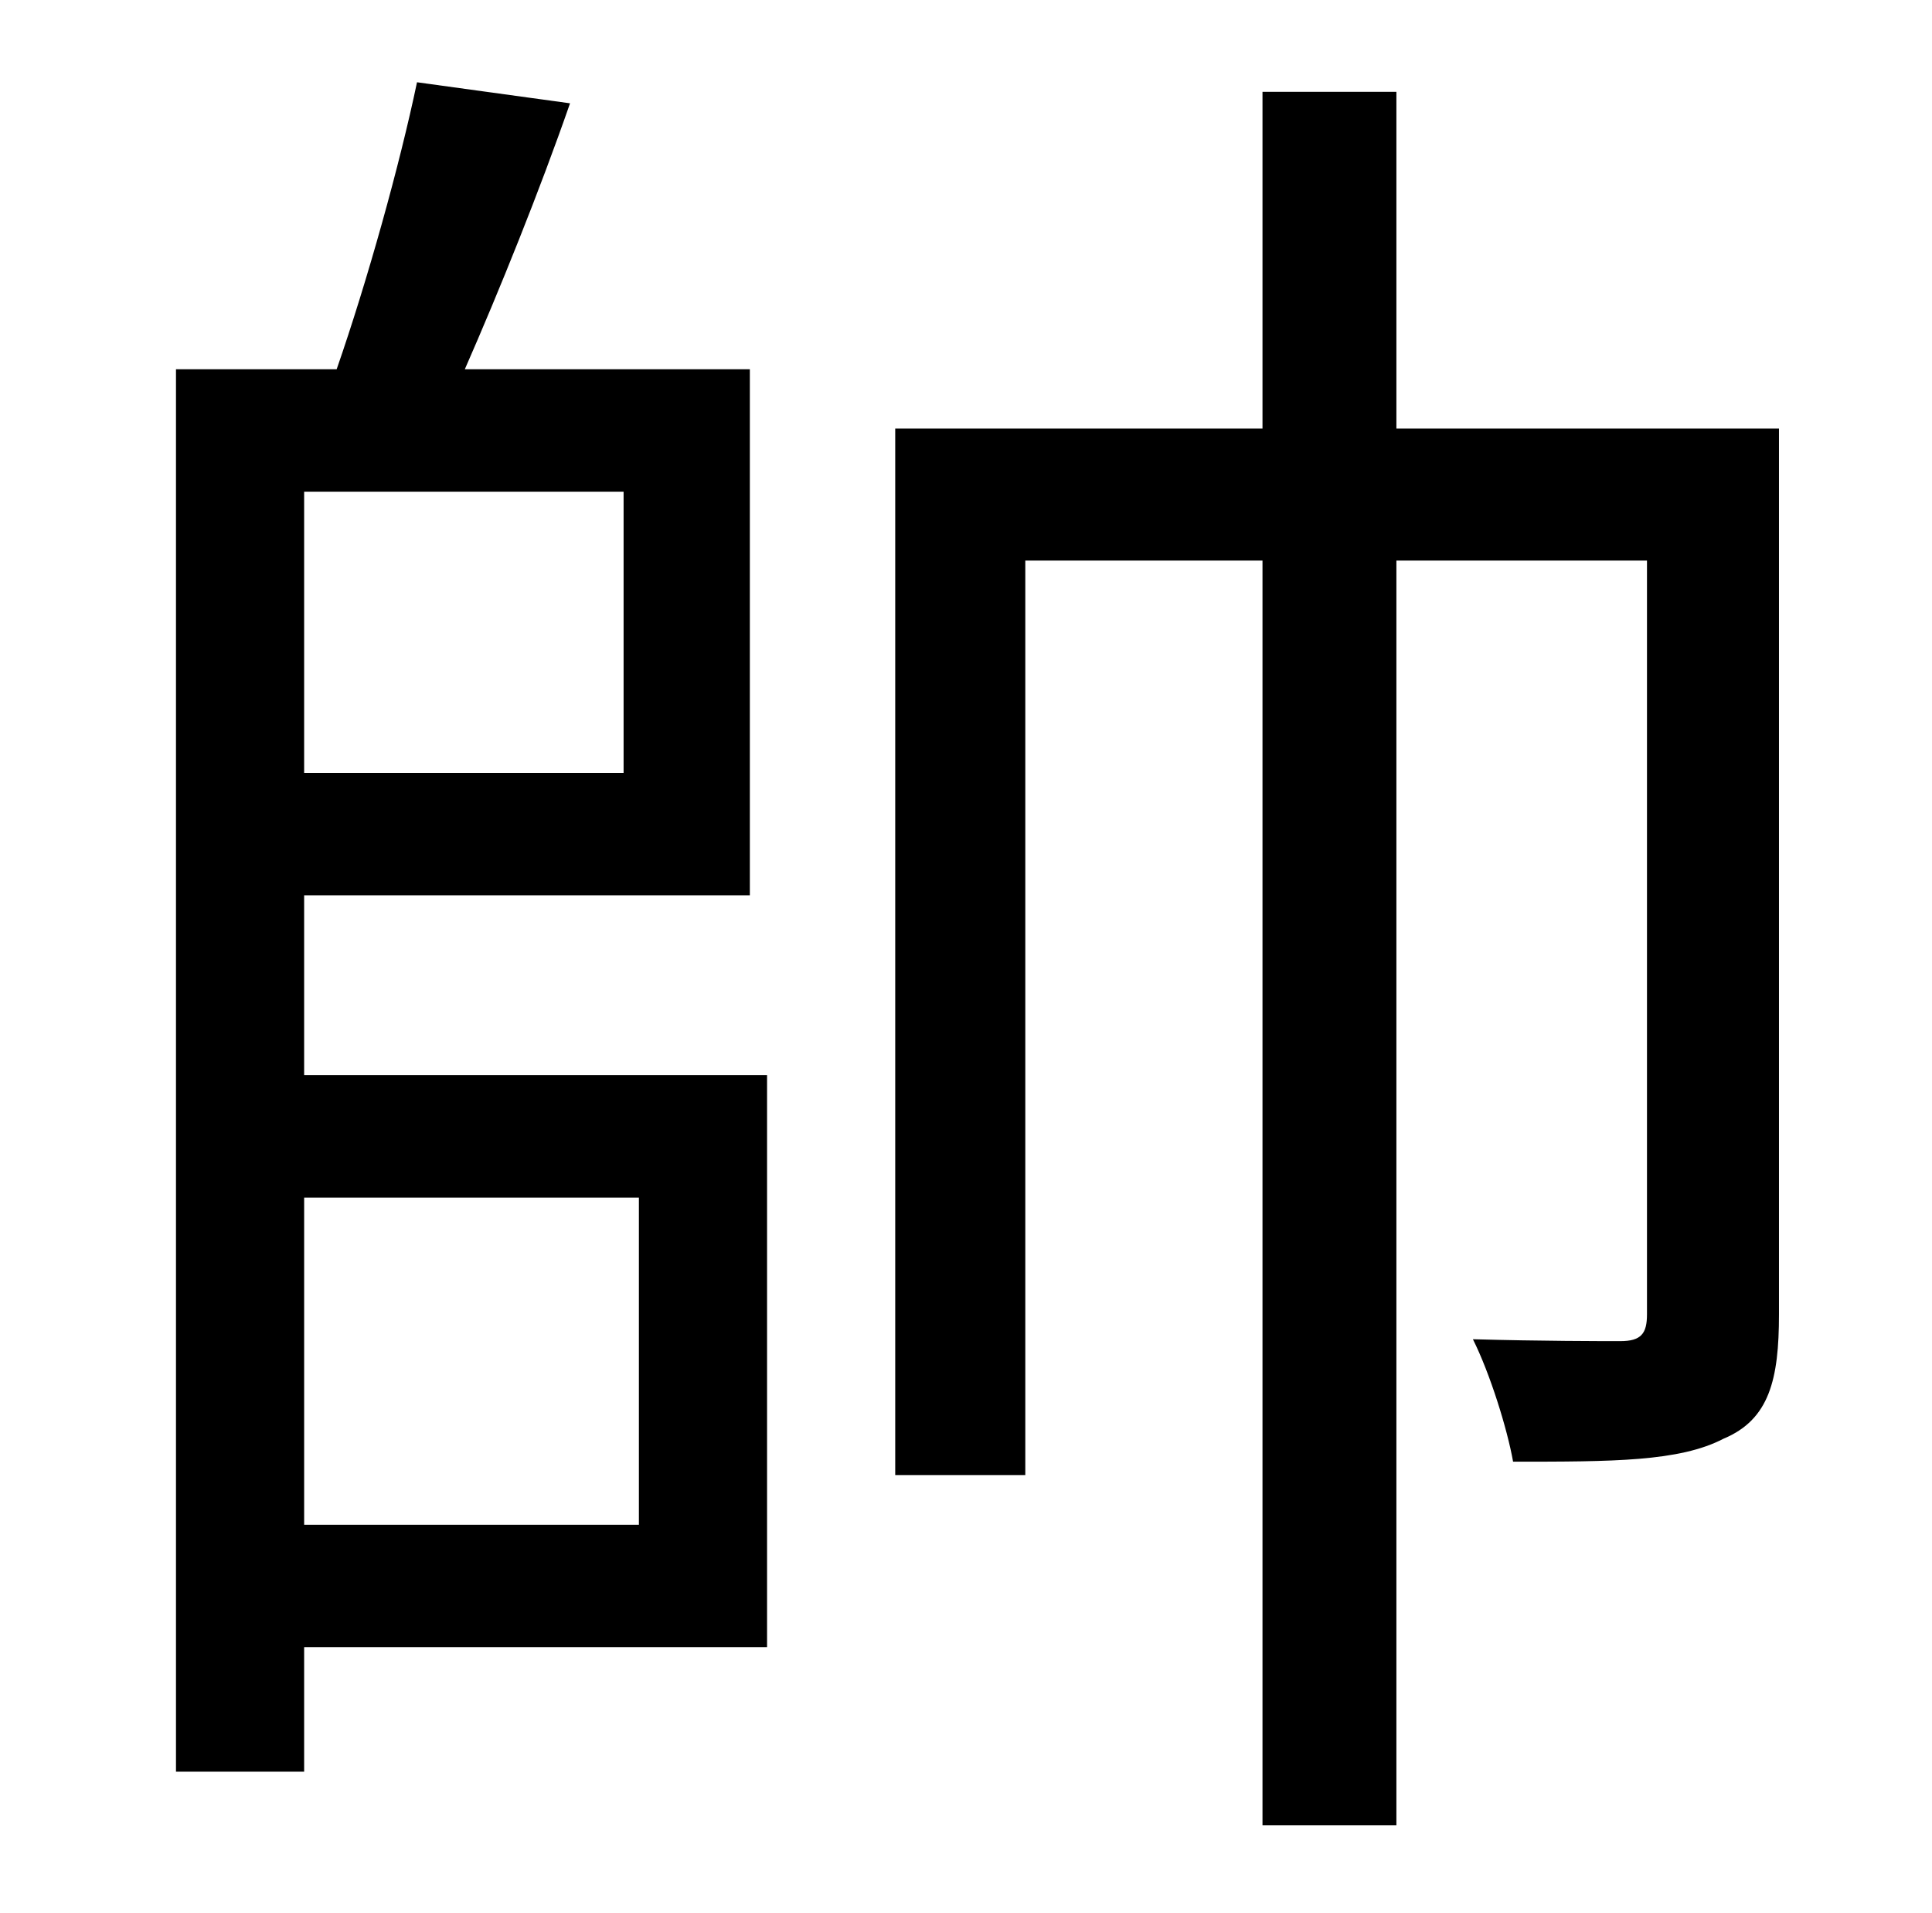 <?xml version="1.0" standalone="no"?>
<!DOCTYPE svg PUBLIC "-//W3C//DTD SVG 1.1//EN" "http://www.w3.org/Graphics/SVG/1.1/DTD/svg11.dtd" >
<svg xmlns="http://www.w3.org/2000/svg" xmlns:xlink="http://www.w3.org/1999/xlink" version="1.1" viewBox="-10 0 1010 1000">
   <path fill="currentColor"
d="M324 626h-175v171h175v-171zM316 257h-167v147h167v-147zM149 468v94h242v299h-242v65h-67v-733h84c16 -46 33 -107 42 -150l80 11c-16 46 -37 98 -55 139h149v275h-233zM920 224v463c0 34 -5 55 -29 65c-23 12 -58 12 -110 12c-3 -17 -12 -46 -21 -64c36 1 67 1 77 1
c11 0 14 -4 14 -14v-394h-131v661h-70v-661h-124v478h-68v-547h192v-176h70v176h200z" />
</svg>
